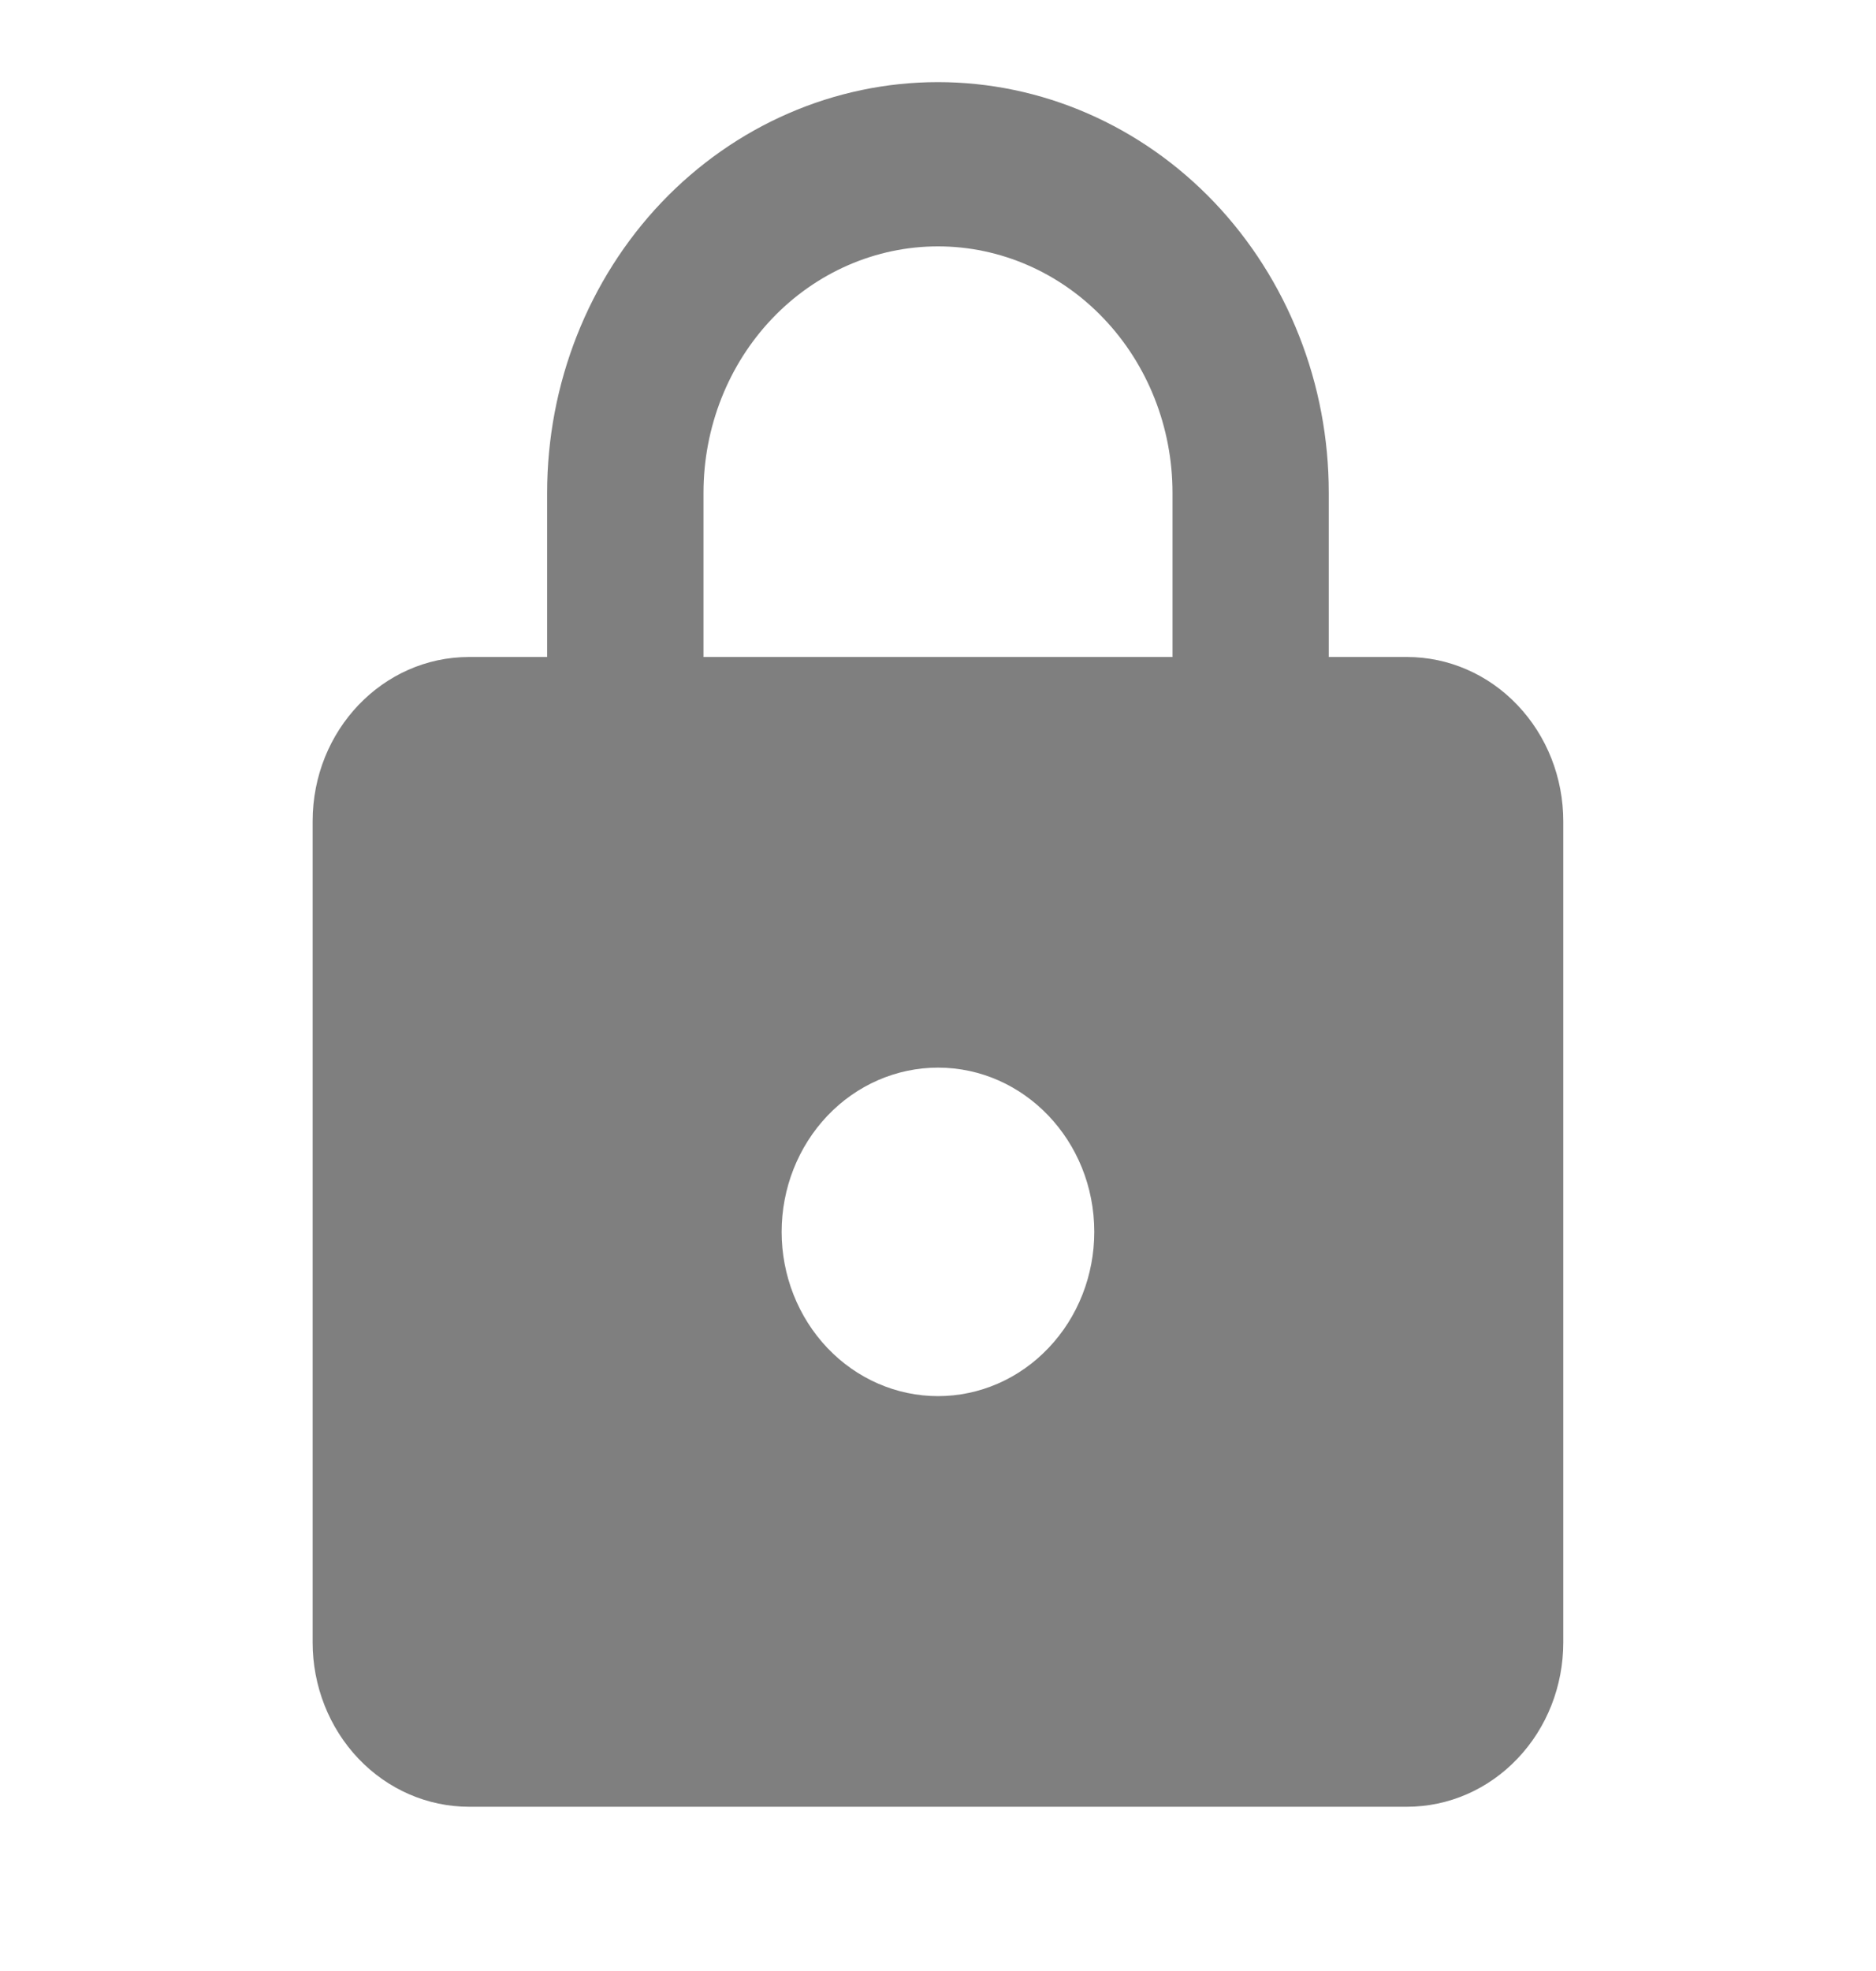 <svg width="20" height="21" viewBox="0 0 20 21" fill="none" xmlns="http://www.w3.org/2000/svg">
<path d="M10 14.875C10.442 14.875 10.866 14.691 11.178 14.362C11.491 14.034 11.666 13.589 11.666 13.125C11.666 12.154 10.916 11.375 10 11.375C9.558 11.375 9.134 11.559 8.821 11.888C8.509 12.216 8.333 12.661 8.333 13.125C8.333 13.589 8.509 14.034 8.821 14.362C9.134 14.691 9.558 14.875 10 14.875ZM15 7C15.442 7 15.866 7.184 16.178 7.513C16.491 7.841 16.666 8.286 16.666 8.75V17.5C16.666 17.964 16.491 18.409 16.178 18.737C15.866 19.066 15.442 19.25 15 19.25H5C4.558 19.25 4.134 19.066 3.821 18.737C3.509 18.409 3.333 17.964 3.333 17.5V8.75C3.333 7.779 4.083 7 5 7H5.833V5.25C5.833 4.09 6.272 2.977 7.053 2.156C7.835 1.336 8.895 0.875 10 0.875C10.547 0.875 11.089 0.988 11.594 1.208C12.1 1.428 12.559 1.75 12.946 2.156C13.333 2.563 13.64 3.045 13.849 3.576C14.059 4.107 14.166 4.675 14.166 5.25V7H15ZM10 2.625C9.337 2.625 8.701 2.902 8.232 3.394C7.763 3.886 7.5 4.554 7.5 5.25V7H12.5V5.25C12.5 4.554 12.236 3.886 11.767 3.394C11.299 2.902 10.663 2.625 10 2.625Z" fill="black" fill-opacity="0.5"/>
</svg>
